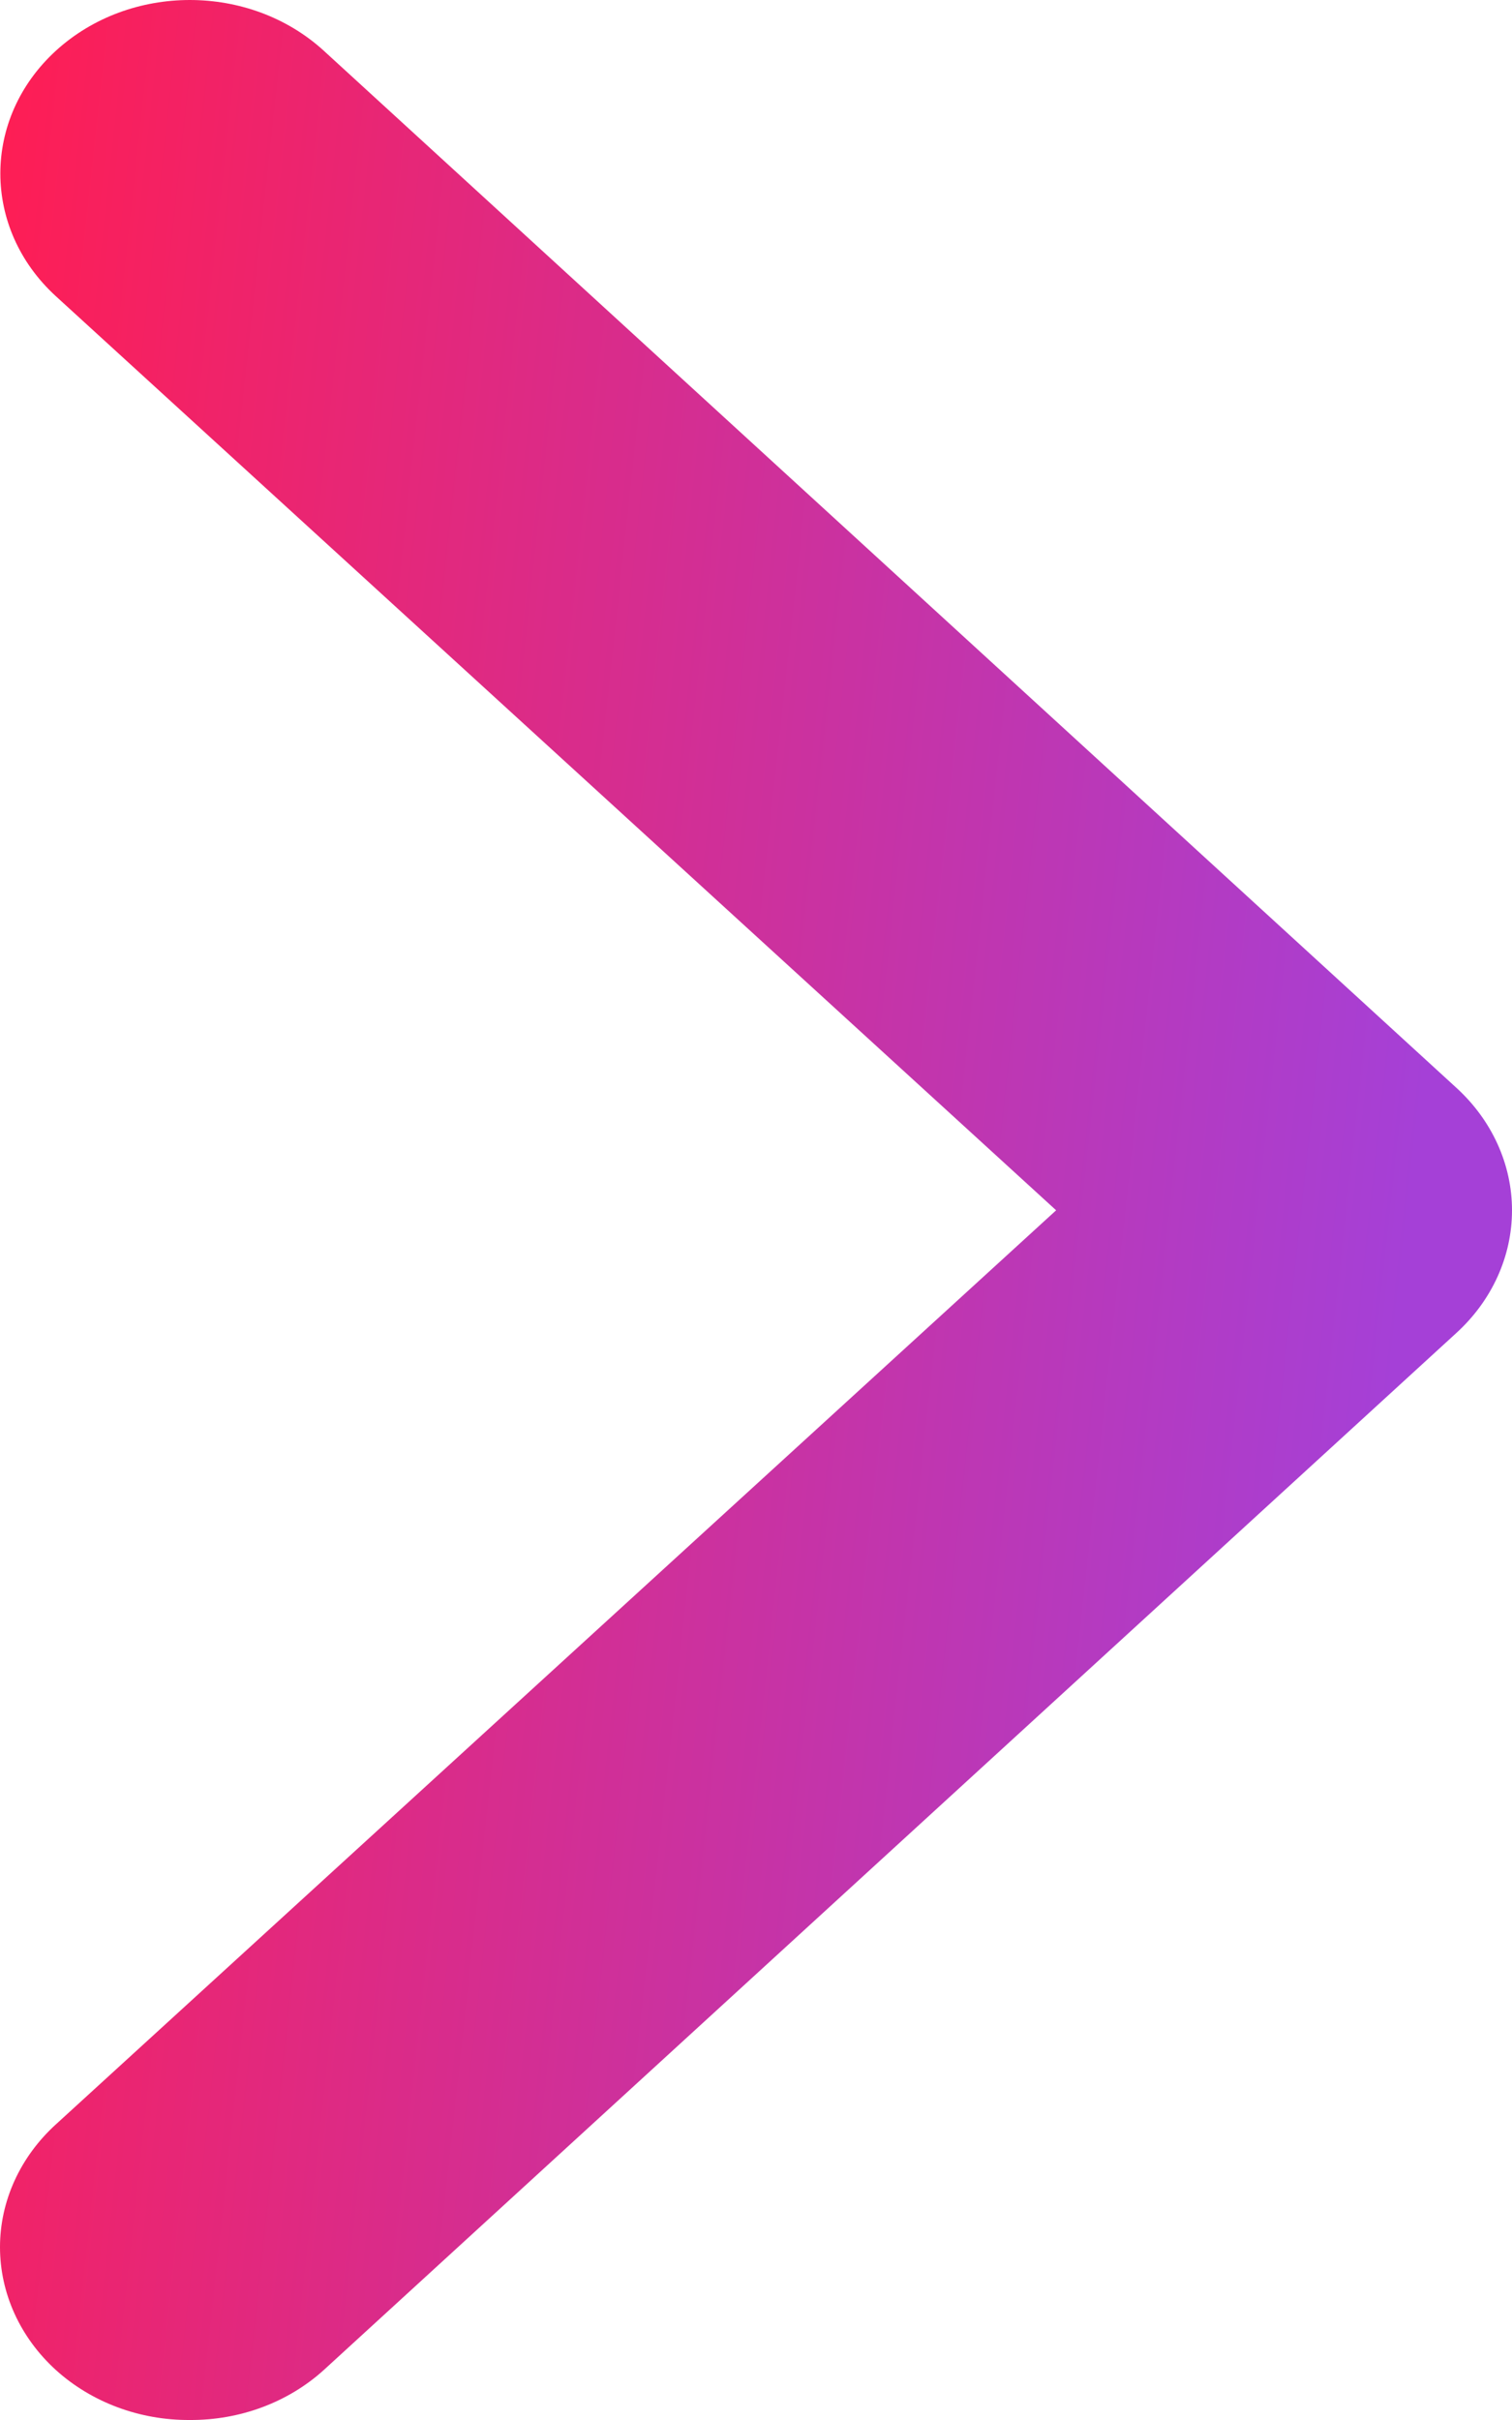 <svg width="10" height="16" viewBox="0 0 10 16" fill="none" xmlns="http://www.w3.org/2000/svg">
<path fill-rule="evenodd" clip-rule="evenodd" d="M1.255 16C0.924 16.002 0.605 15.883 0.369 15.669C0.133 15.454 0 15.162 0 14.857C0 14.553 0.133 14.261 0.369 14.046L6.985 8.002L0.369 1.958C-0.12 1.51 -0.12 0.784 0.369 0.336C0.859 -0.112 1.652 -0.112 2.142 0.336L9.631 7.191C9.867 7.406 10 7.698 10 8.002C10 8.307 9.867 8.599 9.631 8.814L2.142 15.669C1.906 15.883 1.587 16.002 1.255 16Z" fill="url(#paint0_linear_1749_8642)"/>
<defs>
<linearGradient id="paint0_linear_1749_8642" x1="-0.859" y1="7.925" x2="9.226" y2="9.018" gradientUnits="userSpaceOnUse">
<stop stop-color="#FF1D53"/>
<stop offset="1" stop-color="#A540D7"/>
</linearGradient>
</defs>
</svg>
